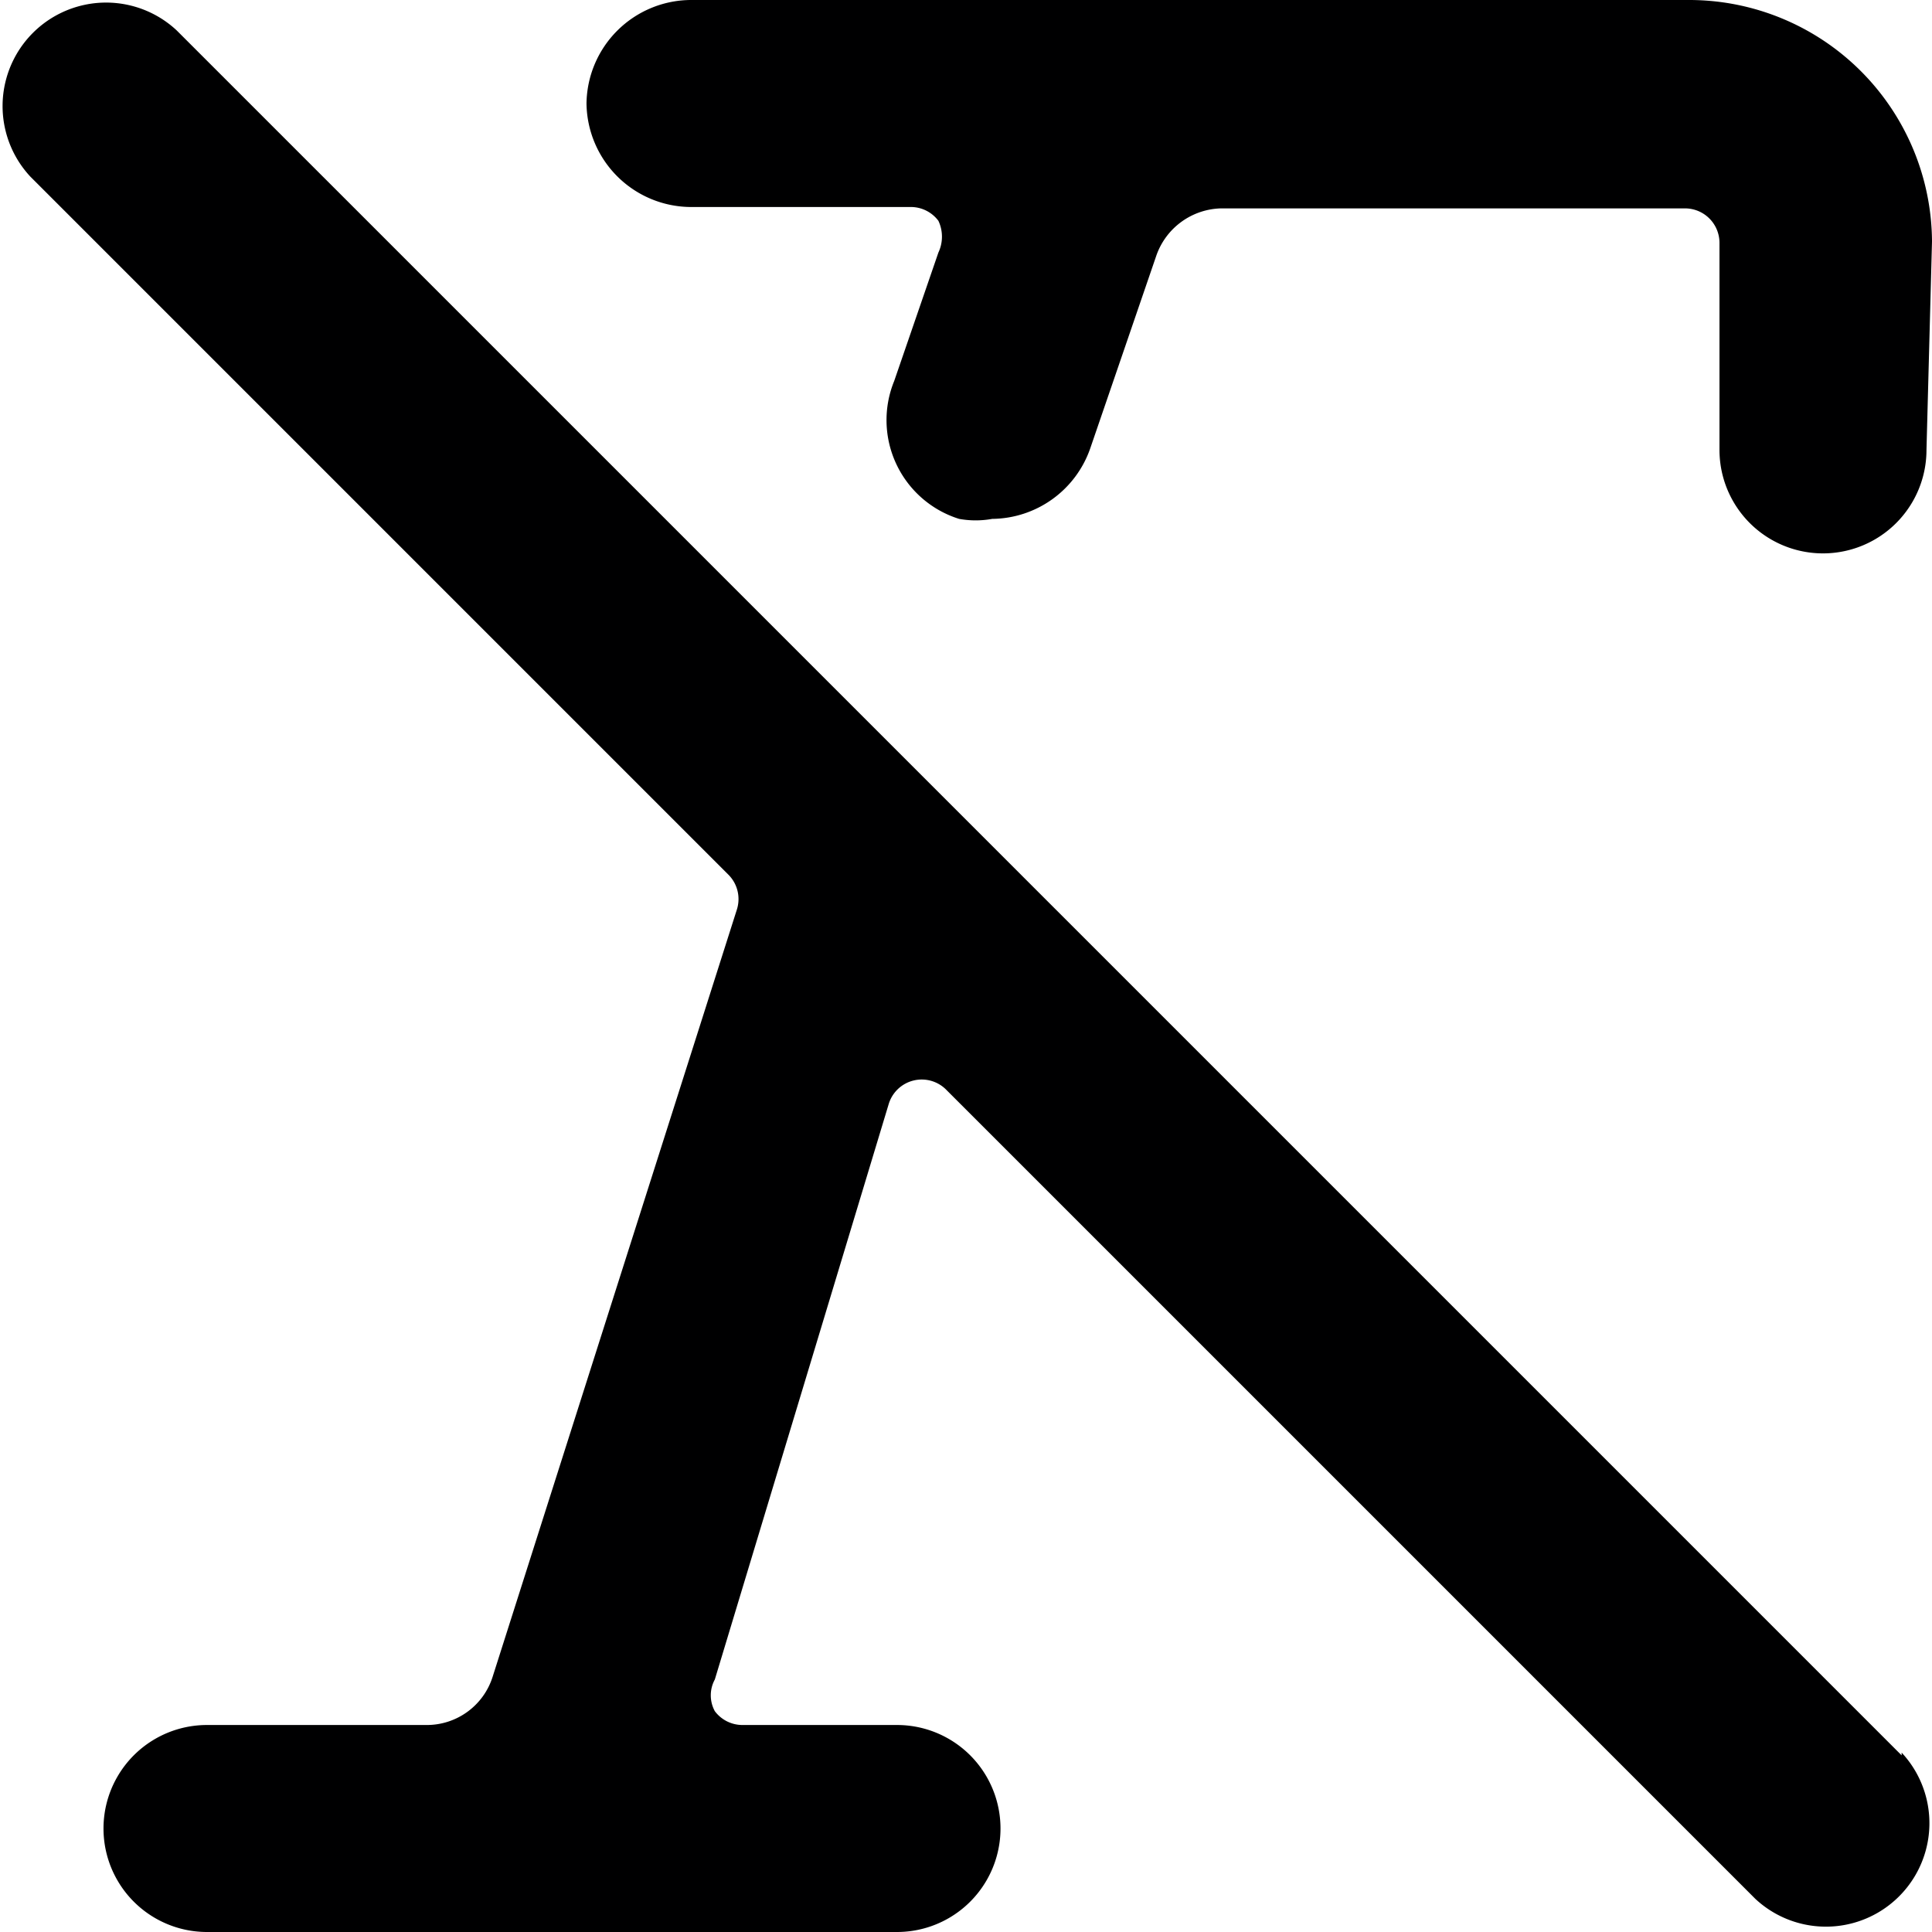 <svg xmlns="http://www.w3.org/2000/svg" viewBox="0 0 14 14">
  <g>
    <path d="M14,1.75A1.76,1.76,0,0,0,12.25,0H5a.76.76,0,0,0-.75.75A.76.76,0,0,0,5,1.5H6.6a.25.25,0,0,1,.2.1.27.27,0,0,1,0,.23l-.32.93a.75.75,0,0,0,.47,1,.67.67,0,0,0,.24,0,.76.76,0,0,0,.71-.51l.48-1.4a.51.51,0,0,1,.47-.34h3.36a.25.25,0,0,1,.25.25v1.5a.75.75,0,0,0,1.5,0Z" style="fill: #000001"/>
    <path d="M13.78,12.72,1.28.22A.75.75,0,0,0,.22,1.28L5.28,6.34a.25.25,0,0,1,.06.25L3.57,12.15a.5.5,0,0,1-.48.35H1.5a.75.75,0,0,0,0,1.5h5a.75.75,0,0,0,0-1.5H5.38a.25.25,0,0,1-.2-.1.24.24,0,0,1,0-.23L6.44,8a.25.25,0,0,1,.42-.1l5.86,5.86a.75.75,0,0,0,1.06-1.06Z" style="fill: #000001"/>
  </g>
</svg>
